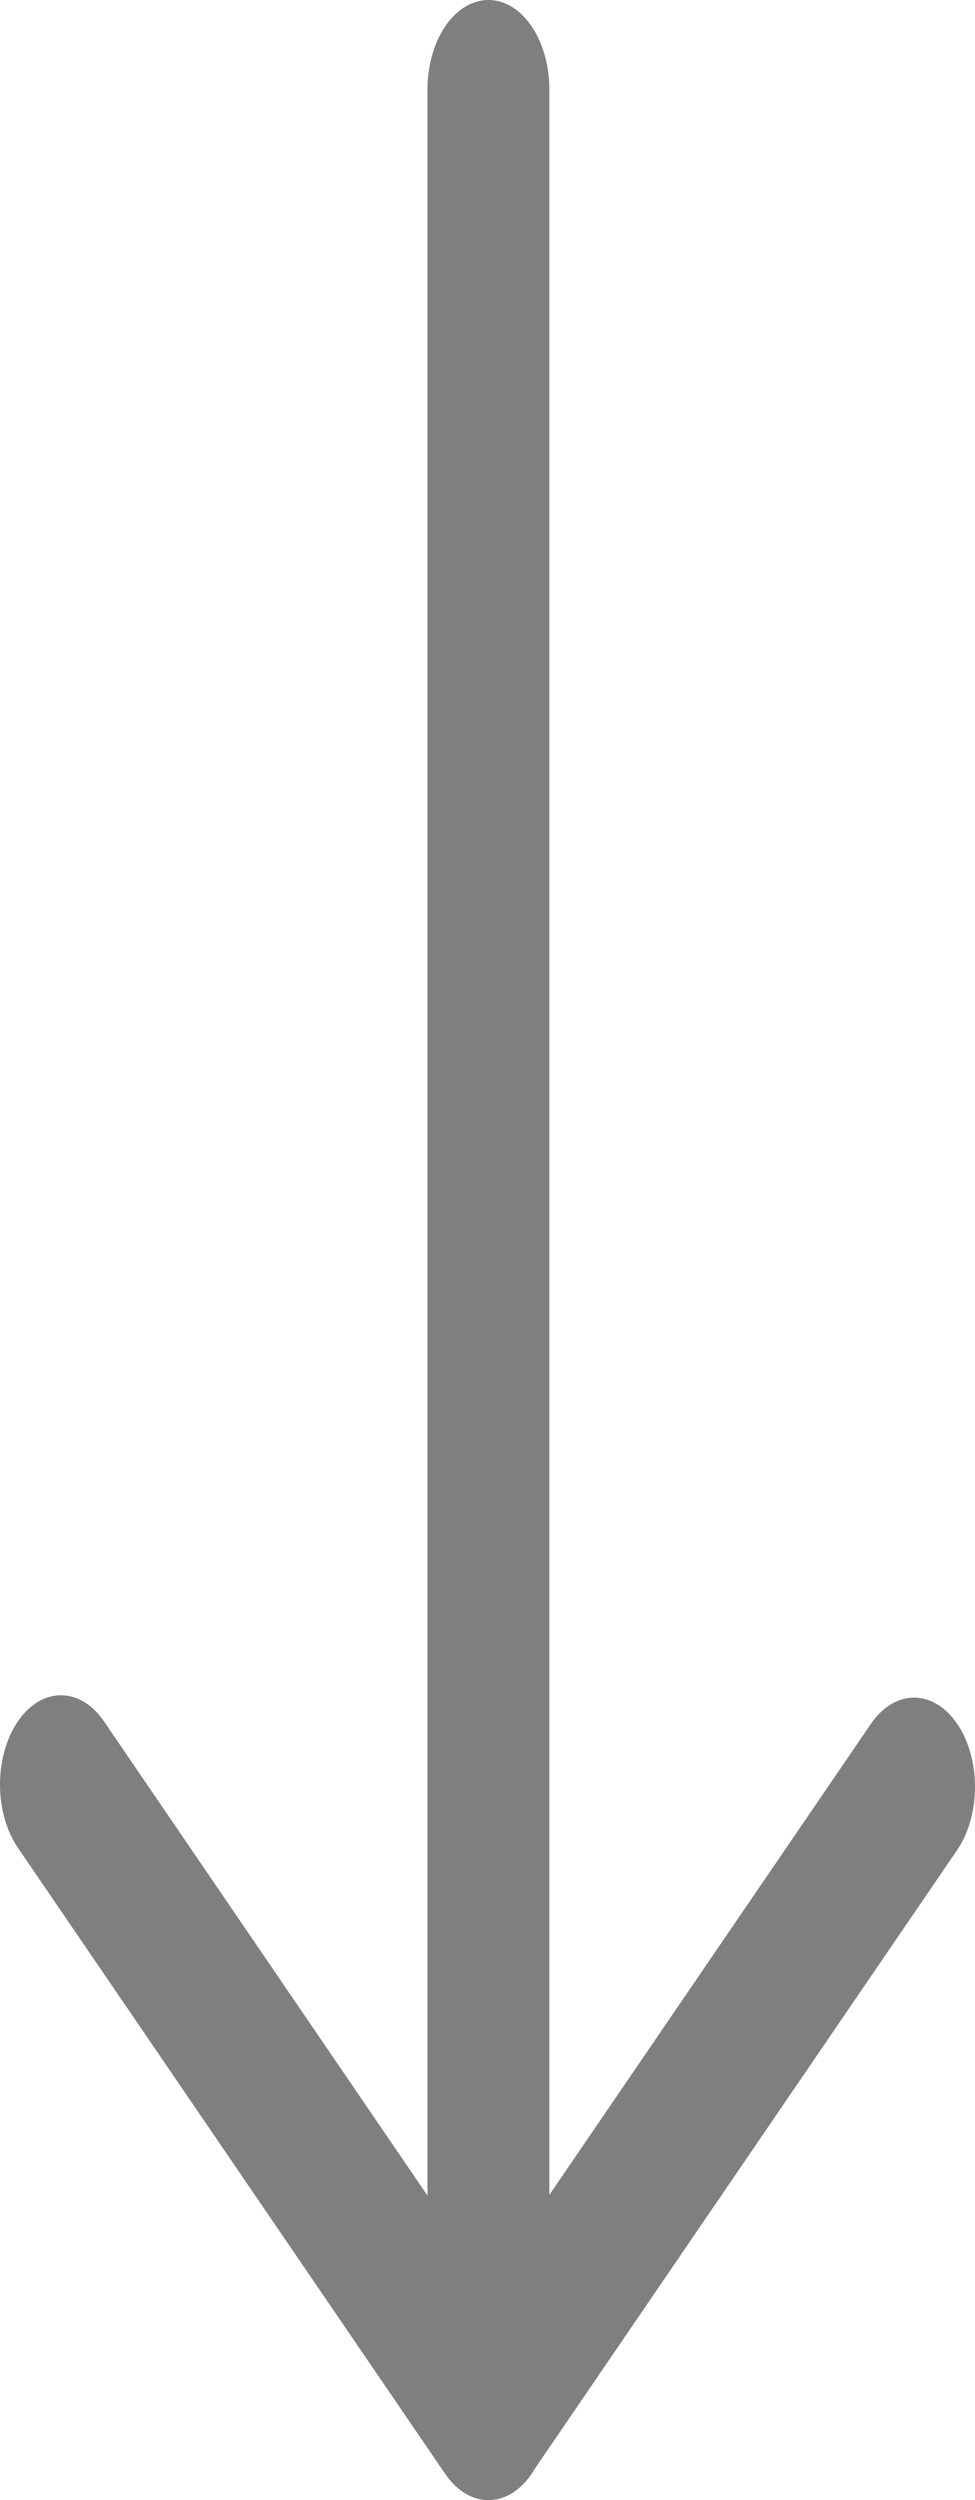 <svg width="16" height="41" viewBox="0 0 16 41" fill="none" xmlns="http://www.w3.org/2000/svg">
<path d="M9.015 35.995L14.305 28.251C14.494 27.984 14.746 27.837 15.009 27.84C15.271 27.843 15.522 27.997 15.707 28.269C15.893 28.54 15.998 28.908 16 29.292C16.002 29.676 15.901 30.046 15.719 30.322L8.783 40.476C8.689 40.64 8.572 40.772 8.439 40.863C8.306 40.953 8.162 41 8.015 41H8.013C7.882 41 7.751 40.962 7.63 40.888C7.508 40.814 7.398 40.706 7.305 40.569L7.285 40.54L0.305 30.319C0.21 30.184 0.134 30.022 0.081 29.843C0.029 29.665 0.001 29.473 3.77571e-05 29.278C-0.001 29.084 0.024 28.891 0.074 28.711C0.125 28.531 0.199 28.367 0.293 28.23C0.387 28.092 0.498 27.984 0.621 27.91C0.744 27.836 0.876 27.799 1.009 27.801C1.141 27.803 1.273 27.843 1.395 27.92C1.517 27.997 1.627 28.108 1.719 28.248L7.015 36.006V1.464C7.015 1.076 7.121 0.704 7.308 0.429C7.496 0.154 7.75 0 8.015 0C8.281 0 8.535 0.154 8.722 0.429C8.91 0.704 9.015 1.076 9.015 1.464V35.995Z" fill="#7F7F7F"/>
</svg>
